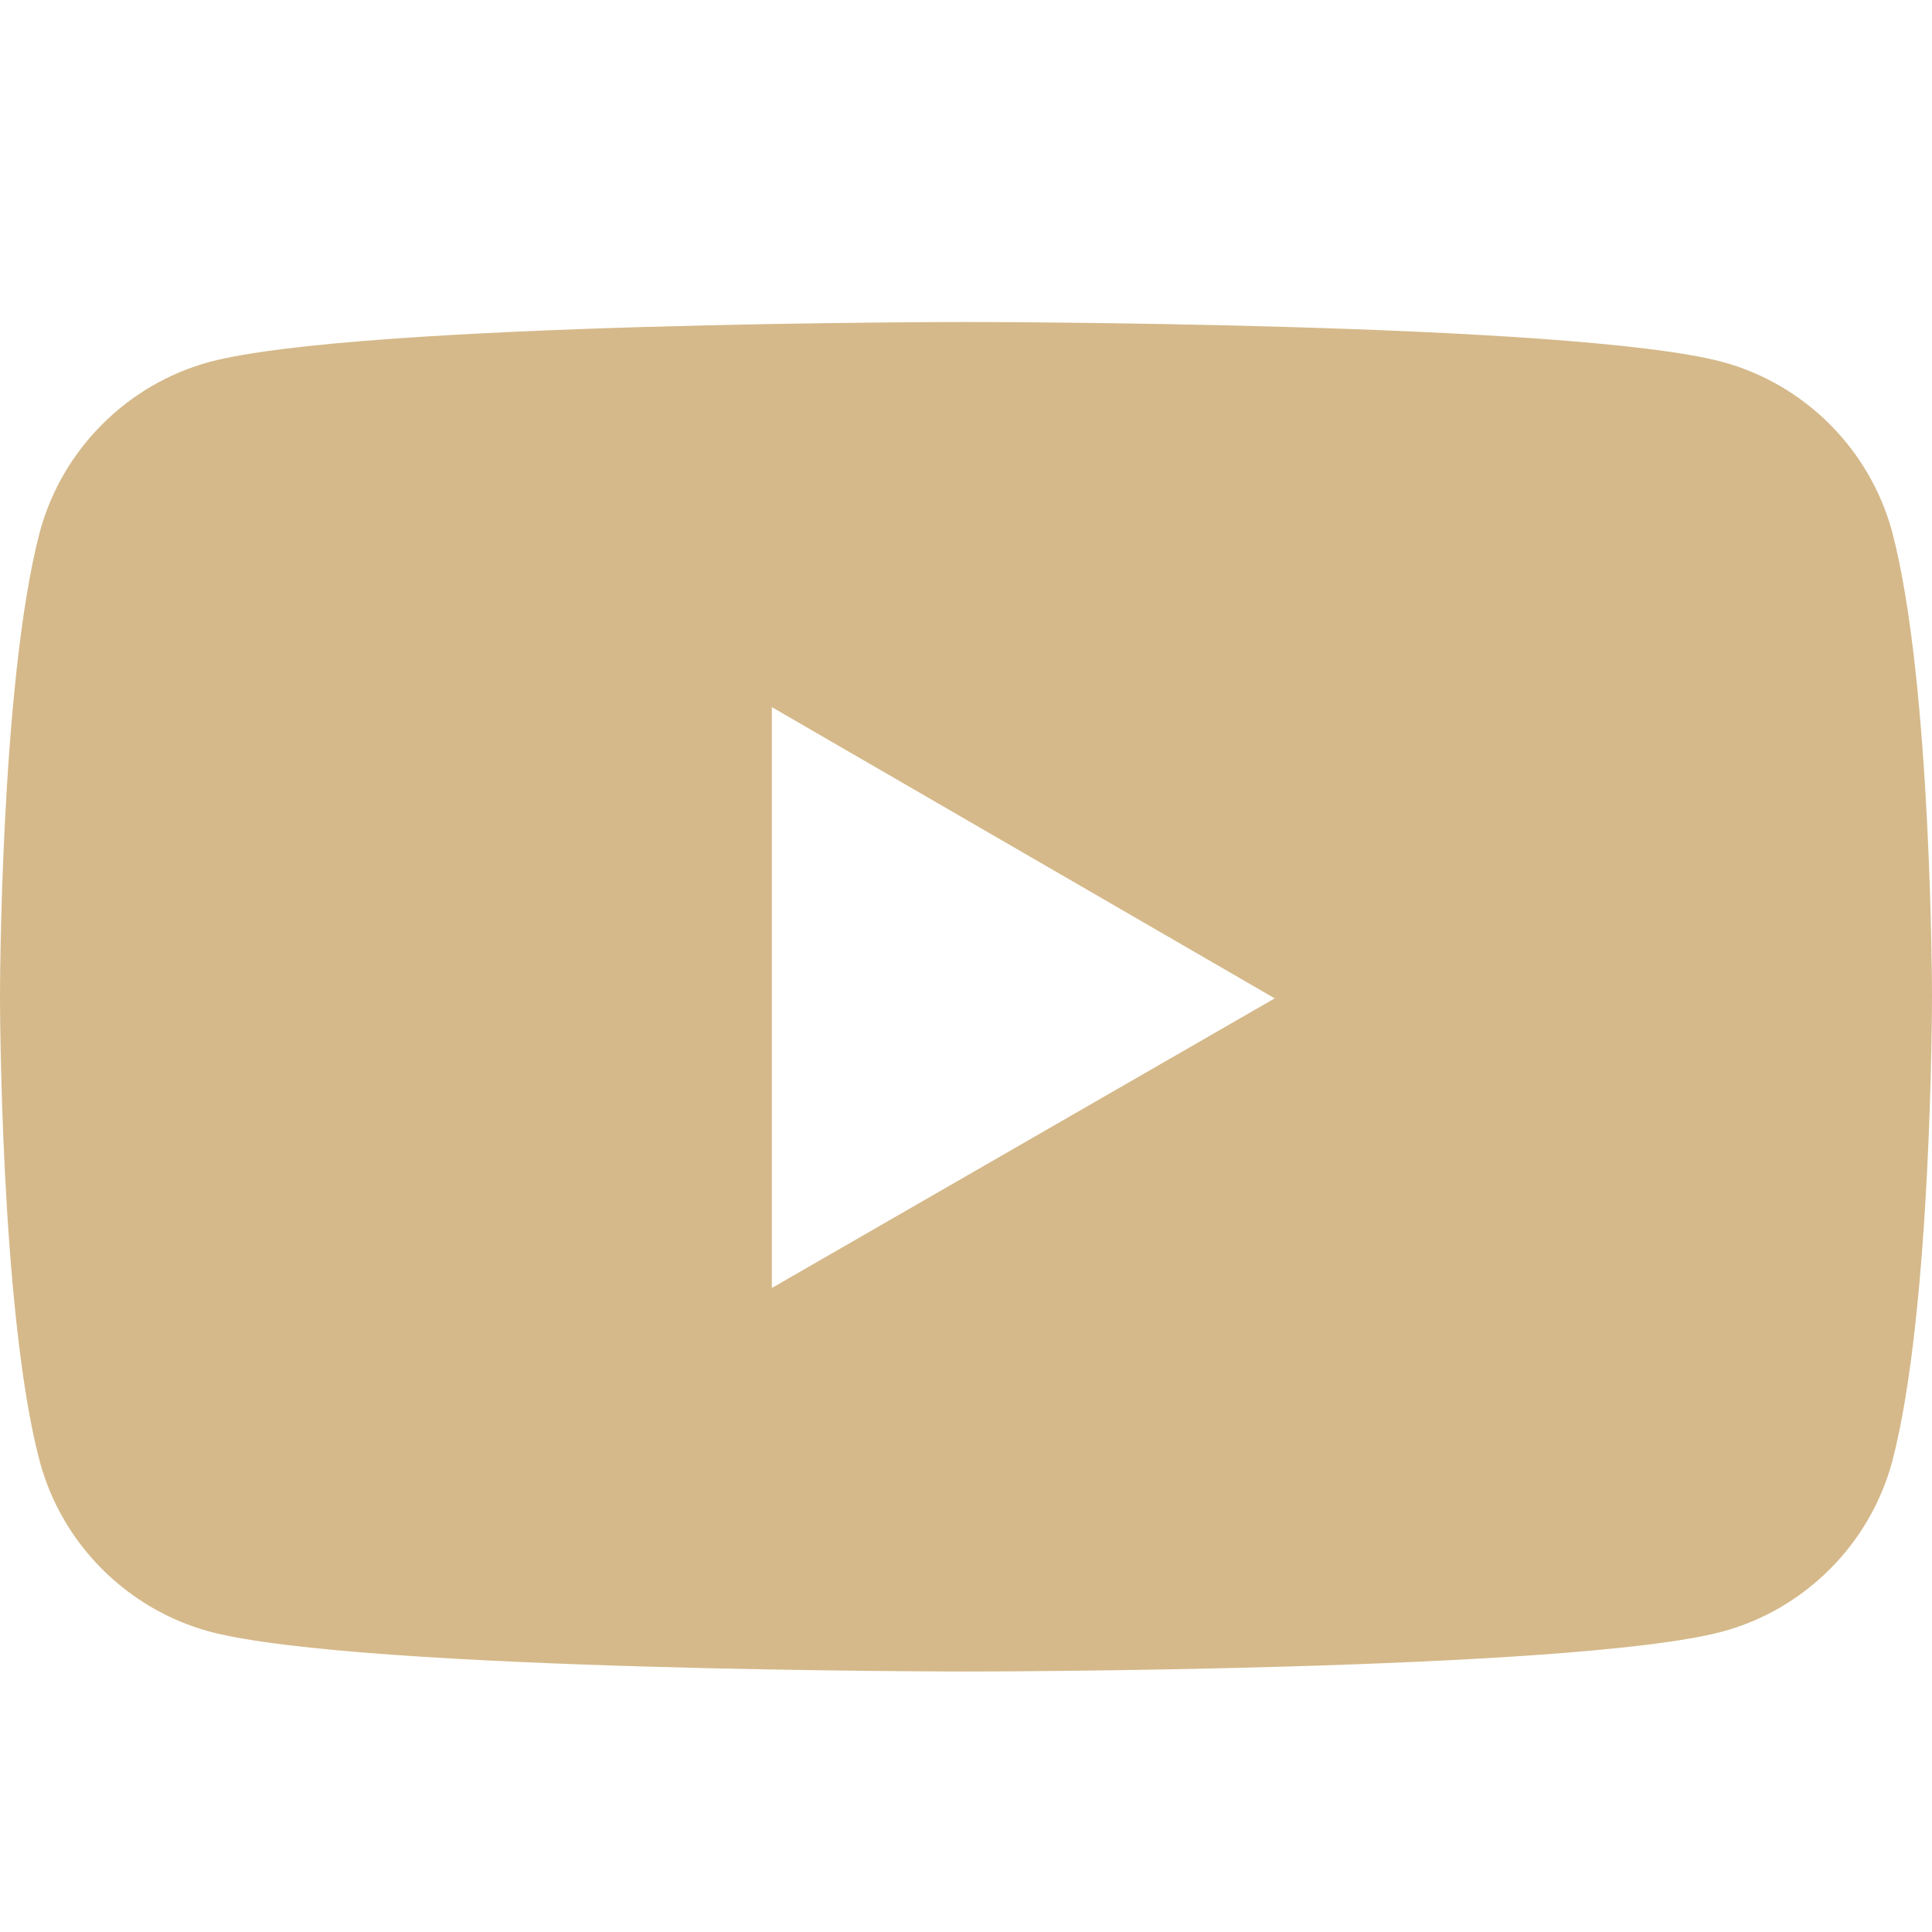 <svg width="24" height="24" viewBox="0 0 24 24" fill="none" xmlns="http://www.w3.org/2000/svg">
<path fill-rule="evenodd" clip-rule="evenodd" d="M21.39 4.494C22.419 4.771 23.229 5.582 23.506 6.61C24 8.488 24 12.382 24 12.382C24 12.382 24 16.277 23.506 18.155C23.229 19.183 22.419 19.993 21.39 20.27C19.512 20.764 12 20.764 12 20.764C12 20.764 4.488 20.764 2.61 20.27C1.582 19.993 0.771 19.183 0.494 18.155C0 16.297 0 12.382 0 12.382C0 12.382 0 8.488 0.494 6.61C0.771 5.582 1.582 4.771 2.61 4.494C4.488 4 12 4 12 4C12 4 19.512 4 21.39 4.494ZM15.835 12.402L9.588 16V8.784L15.835 12.402Z" fill="#D5B98A"/>
</svg>
